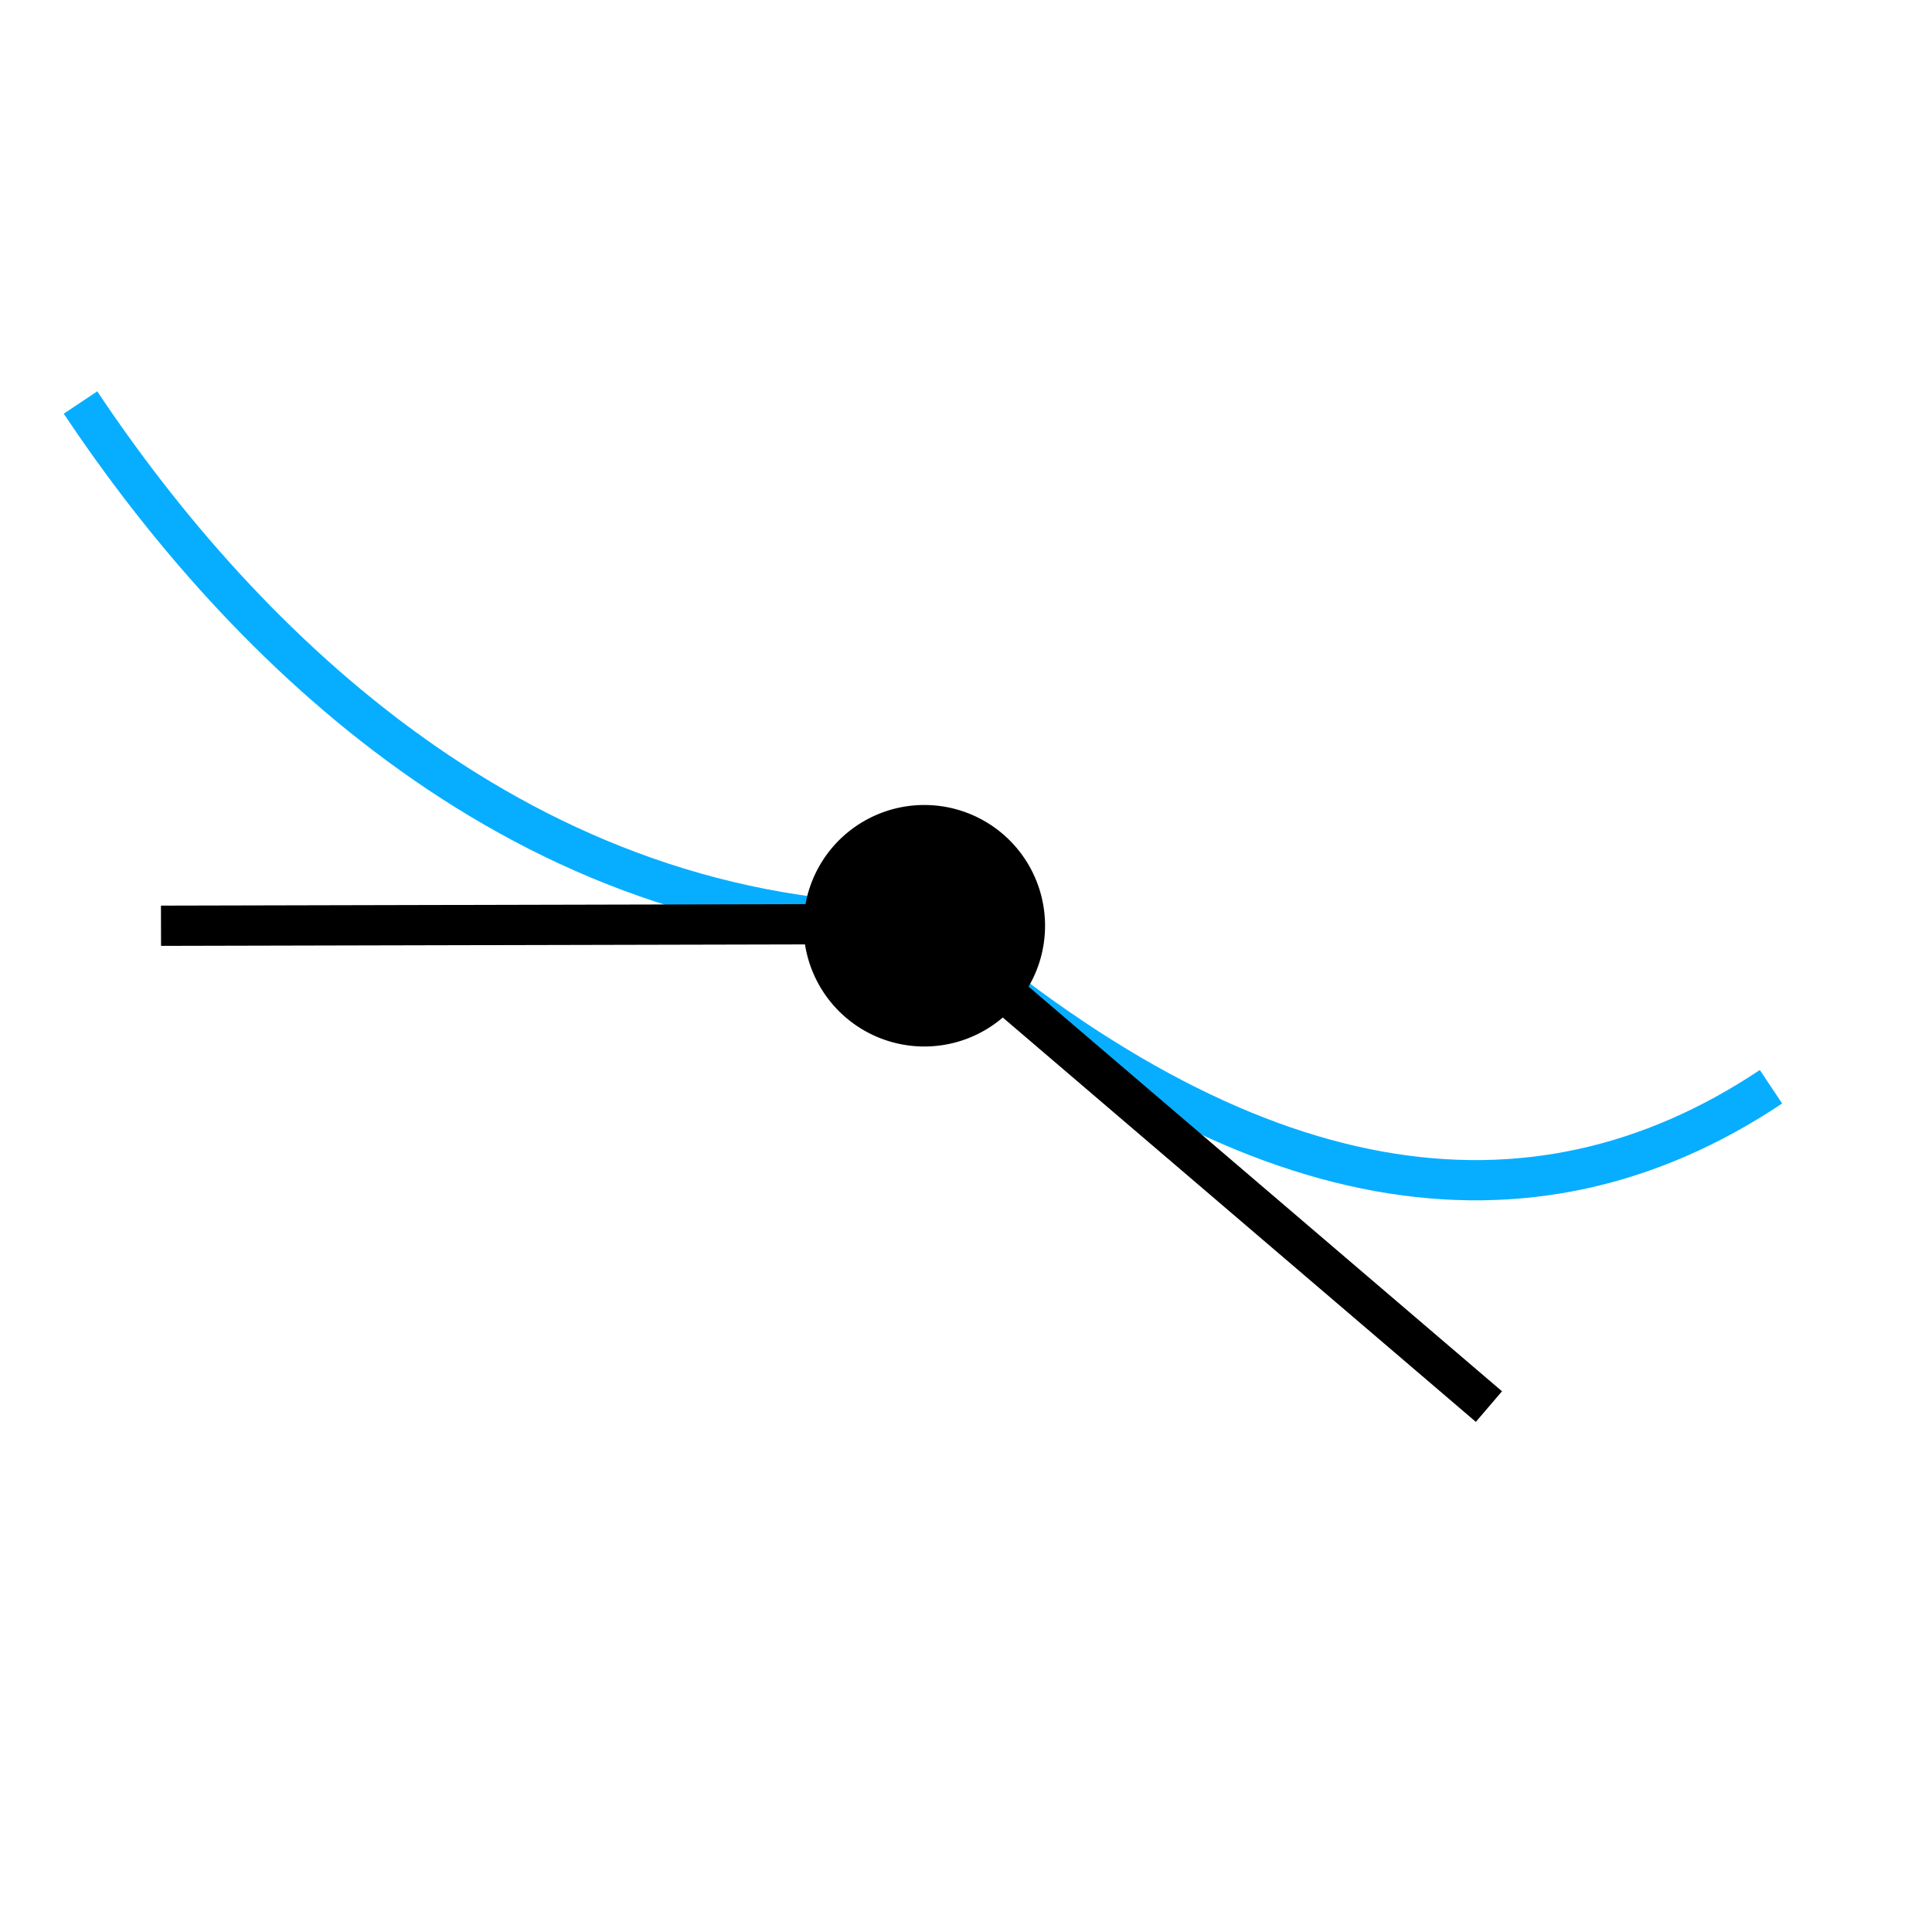 <?xml version="1.0" encoding="UTF-8" standalone="no"?>
<!-- Created with Inkscape (http://www.inkscape.org/) -->

<svg
   xmlns:dc="http://purl.org/dc/elements/1.1/"
   xmlns:cc="http://creativecommons.org/ns#"
   xmlns:rdf="http://www.w3.org/1999/02/22-rdf-syntax-ns#"
   xmlns:svg="http://www.w3.org/2000/svg"
   xmlns="http://www.w3.org/2000/svg"
   version="1.1"
   width="24"
   height="24"
   id="svg2">
  <defs
     id="defs4" />
  <g
     id="layer4"
     style="display:inline">
    <path
       d="m 22,13.5 c -3,2 -6.504,1.473 -10.518,-2.022 C 6.5,11.5 3,8 1,5"
       id="path5151-3-6-2"
       style="fill:none;stroke:#07aeff;stroke-width:0.5;stroke-linecap:butt;stroke-linejoin:miter;stroke-miterlimit:4;stroke-opacity:1;stroke-dasharray:none;stroke-dashoffset:0;display:inline" />
    <path
       d="m 13,11.5 a 1.5,1.5 0 1 1 -3,0 1.5,1.5 0 1 1 3,0 z"
       transform="translate(-0.018,-3.0884446e-7)"
       id="path5174-9-0"
       style="fill:#000000;fill-opacity:1;stroke:none" />
    <path
       d="M 18.496,17.473 11.482,11.478 2,11.5"
       id="path5194-0-9"
       style="fill:none;stroke:#000000;stroke-width:0.5;stroke-linecap:butt;stroke-linejoin:miter;stroke-miterlimit:4;stroke-opacity:1;stroke-dasharray:none" />
  </g>
</svg>
